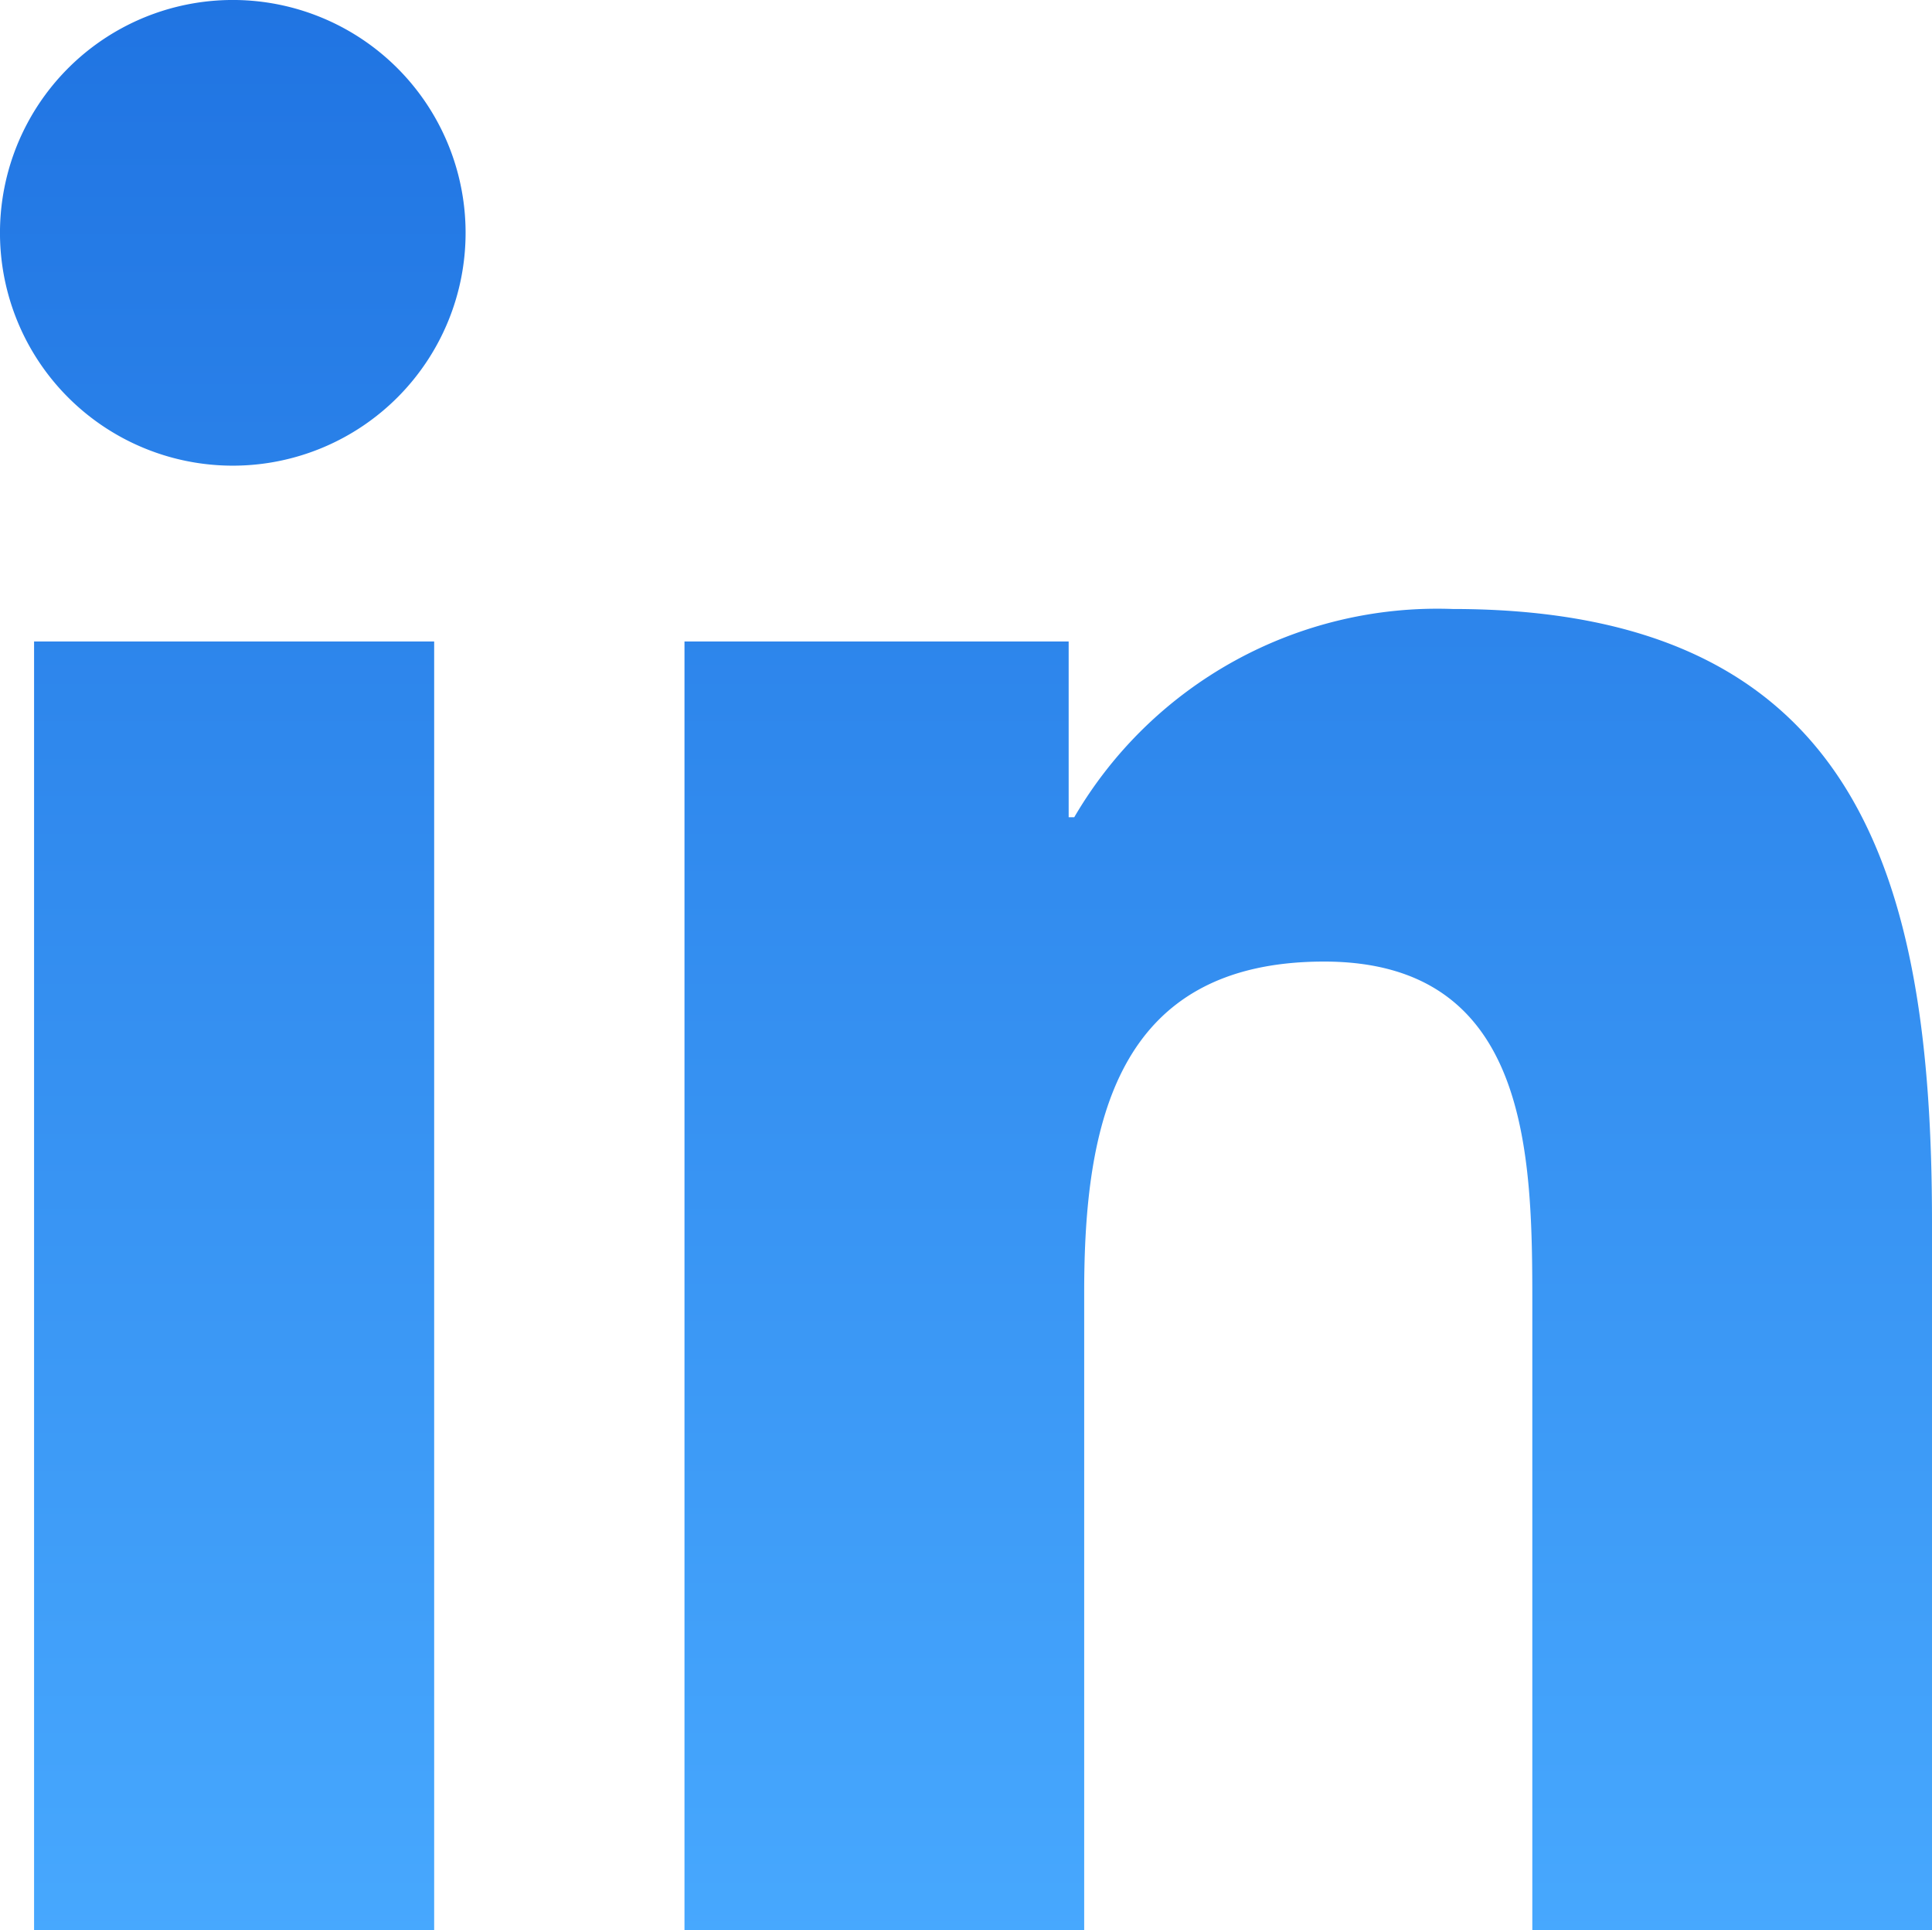 <svg xmlns="http://www.w3.org/2000/svg" xmlns:xlink="http://www.w3.org/1999/xlink" width="80" height="79.908" viewBox="0 0 80 79.908">
  <defs>
    <linearGradient id="linear-gradient" x1="0.5" x2="0.5" y2="1" gradientUnits="objectBoundingBox">
      <stop offset="0" stop-color="#2074e2"/>
      <stop offset="1" stop-color="#47a8fe"/>
    </linearGradient>
  </defs>
  <path id="linkedin-in-brands" d="M17.935,79.918H1.368V26.567H17.935ZM9.643,19.289a9.64,9.64,0,1,1,9.593-9.684,9.64,9.64,0,0,1-9.593,9.684Zm70.3,60.628H63.407V53.947c0-6.189-.124-14.127-8.622-14.127-8.622,0-9.934,6.729-9.934,13.681V79.918H28.3V26.567H44.208v7.278h.231a17.408,17.408,0,0,1,15.669-8.622c16.766,0,19.849,11.046,19.849,25.388V79.918Z" transform="translate(0.043 -0.01)" fill="url(#linear-gradient)"/>
</svg>
